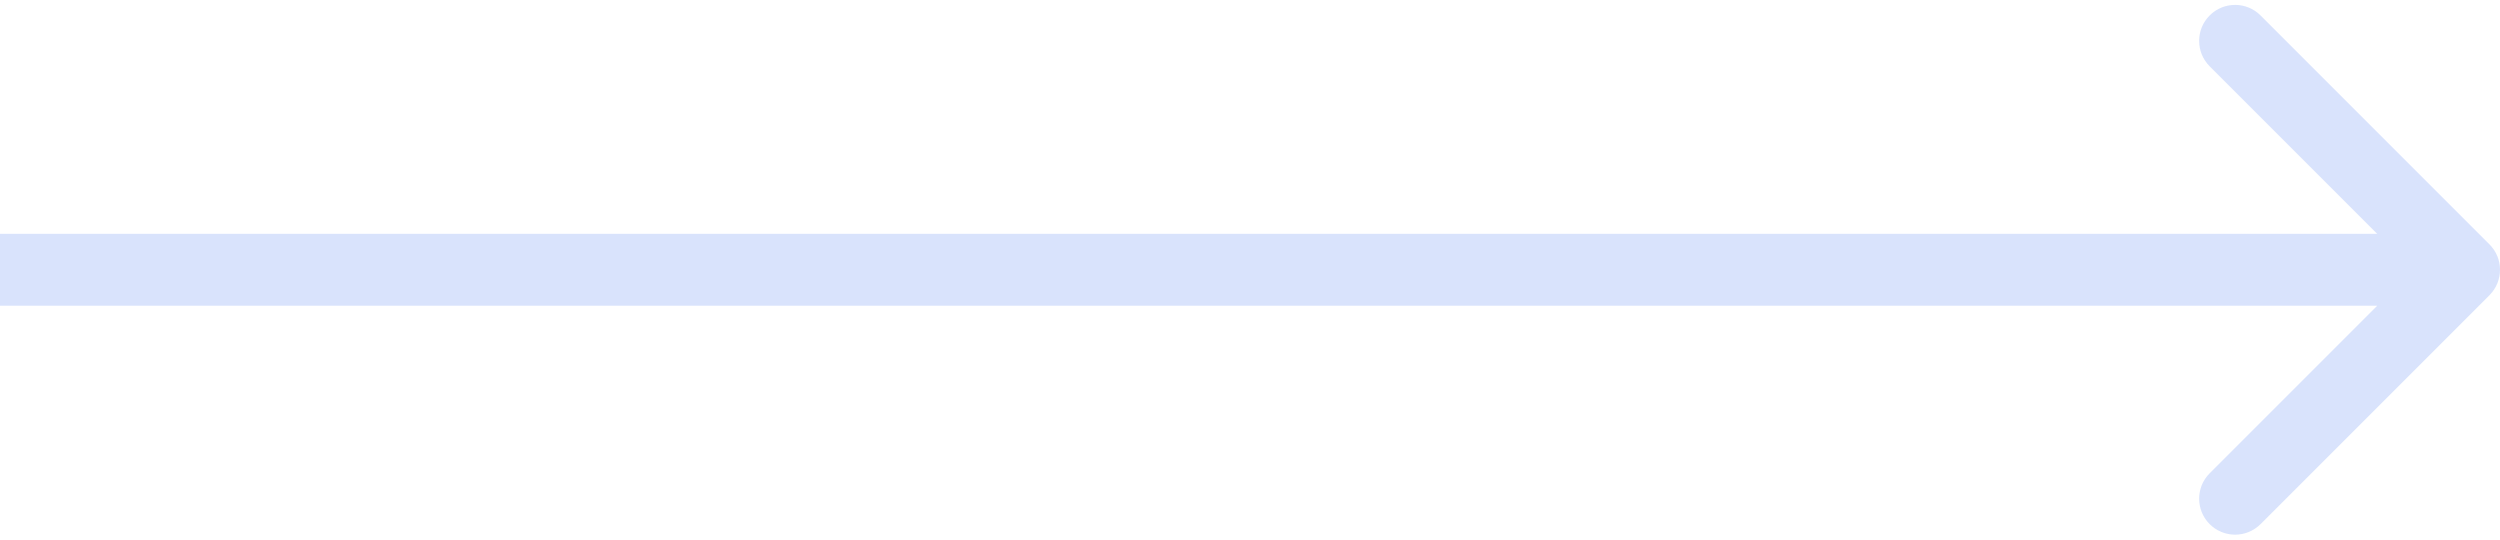 <svg width="139" height="30" viewBox="0 0 139 30" fill="none" xmlns="http://www.w3.org/2000/svg">
<path opacity="0.2" d="M138.414 16.414C139.195 15.633 139.195 14.367 138.414 13.586L125.686 0.858C124.905 0.077 123.639 0.077 122.858 0.858C122.077 1.639 122.077 2.905 122.858 3.686L134.172 15L122.858 26.314C122.077 27.095 122.077 28.361 122.858 29.142C123.639 29.923 124.905 29.923 125.686 29.142L138.414 16.414ZM0 17H137V13H0V17Z" fill="#4475F2"/>
</svg>

